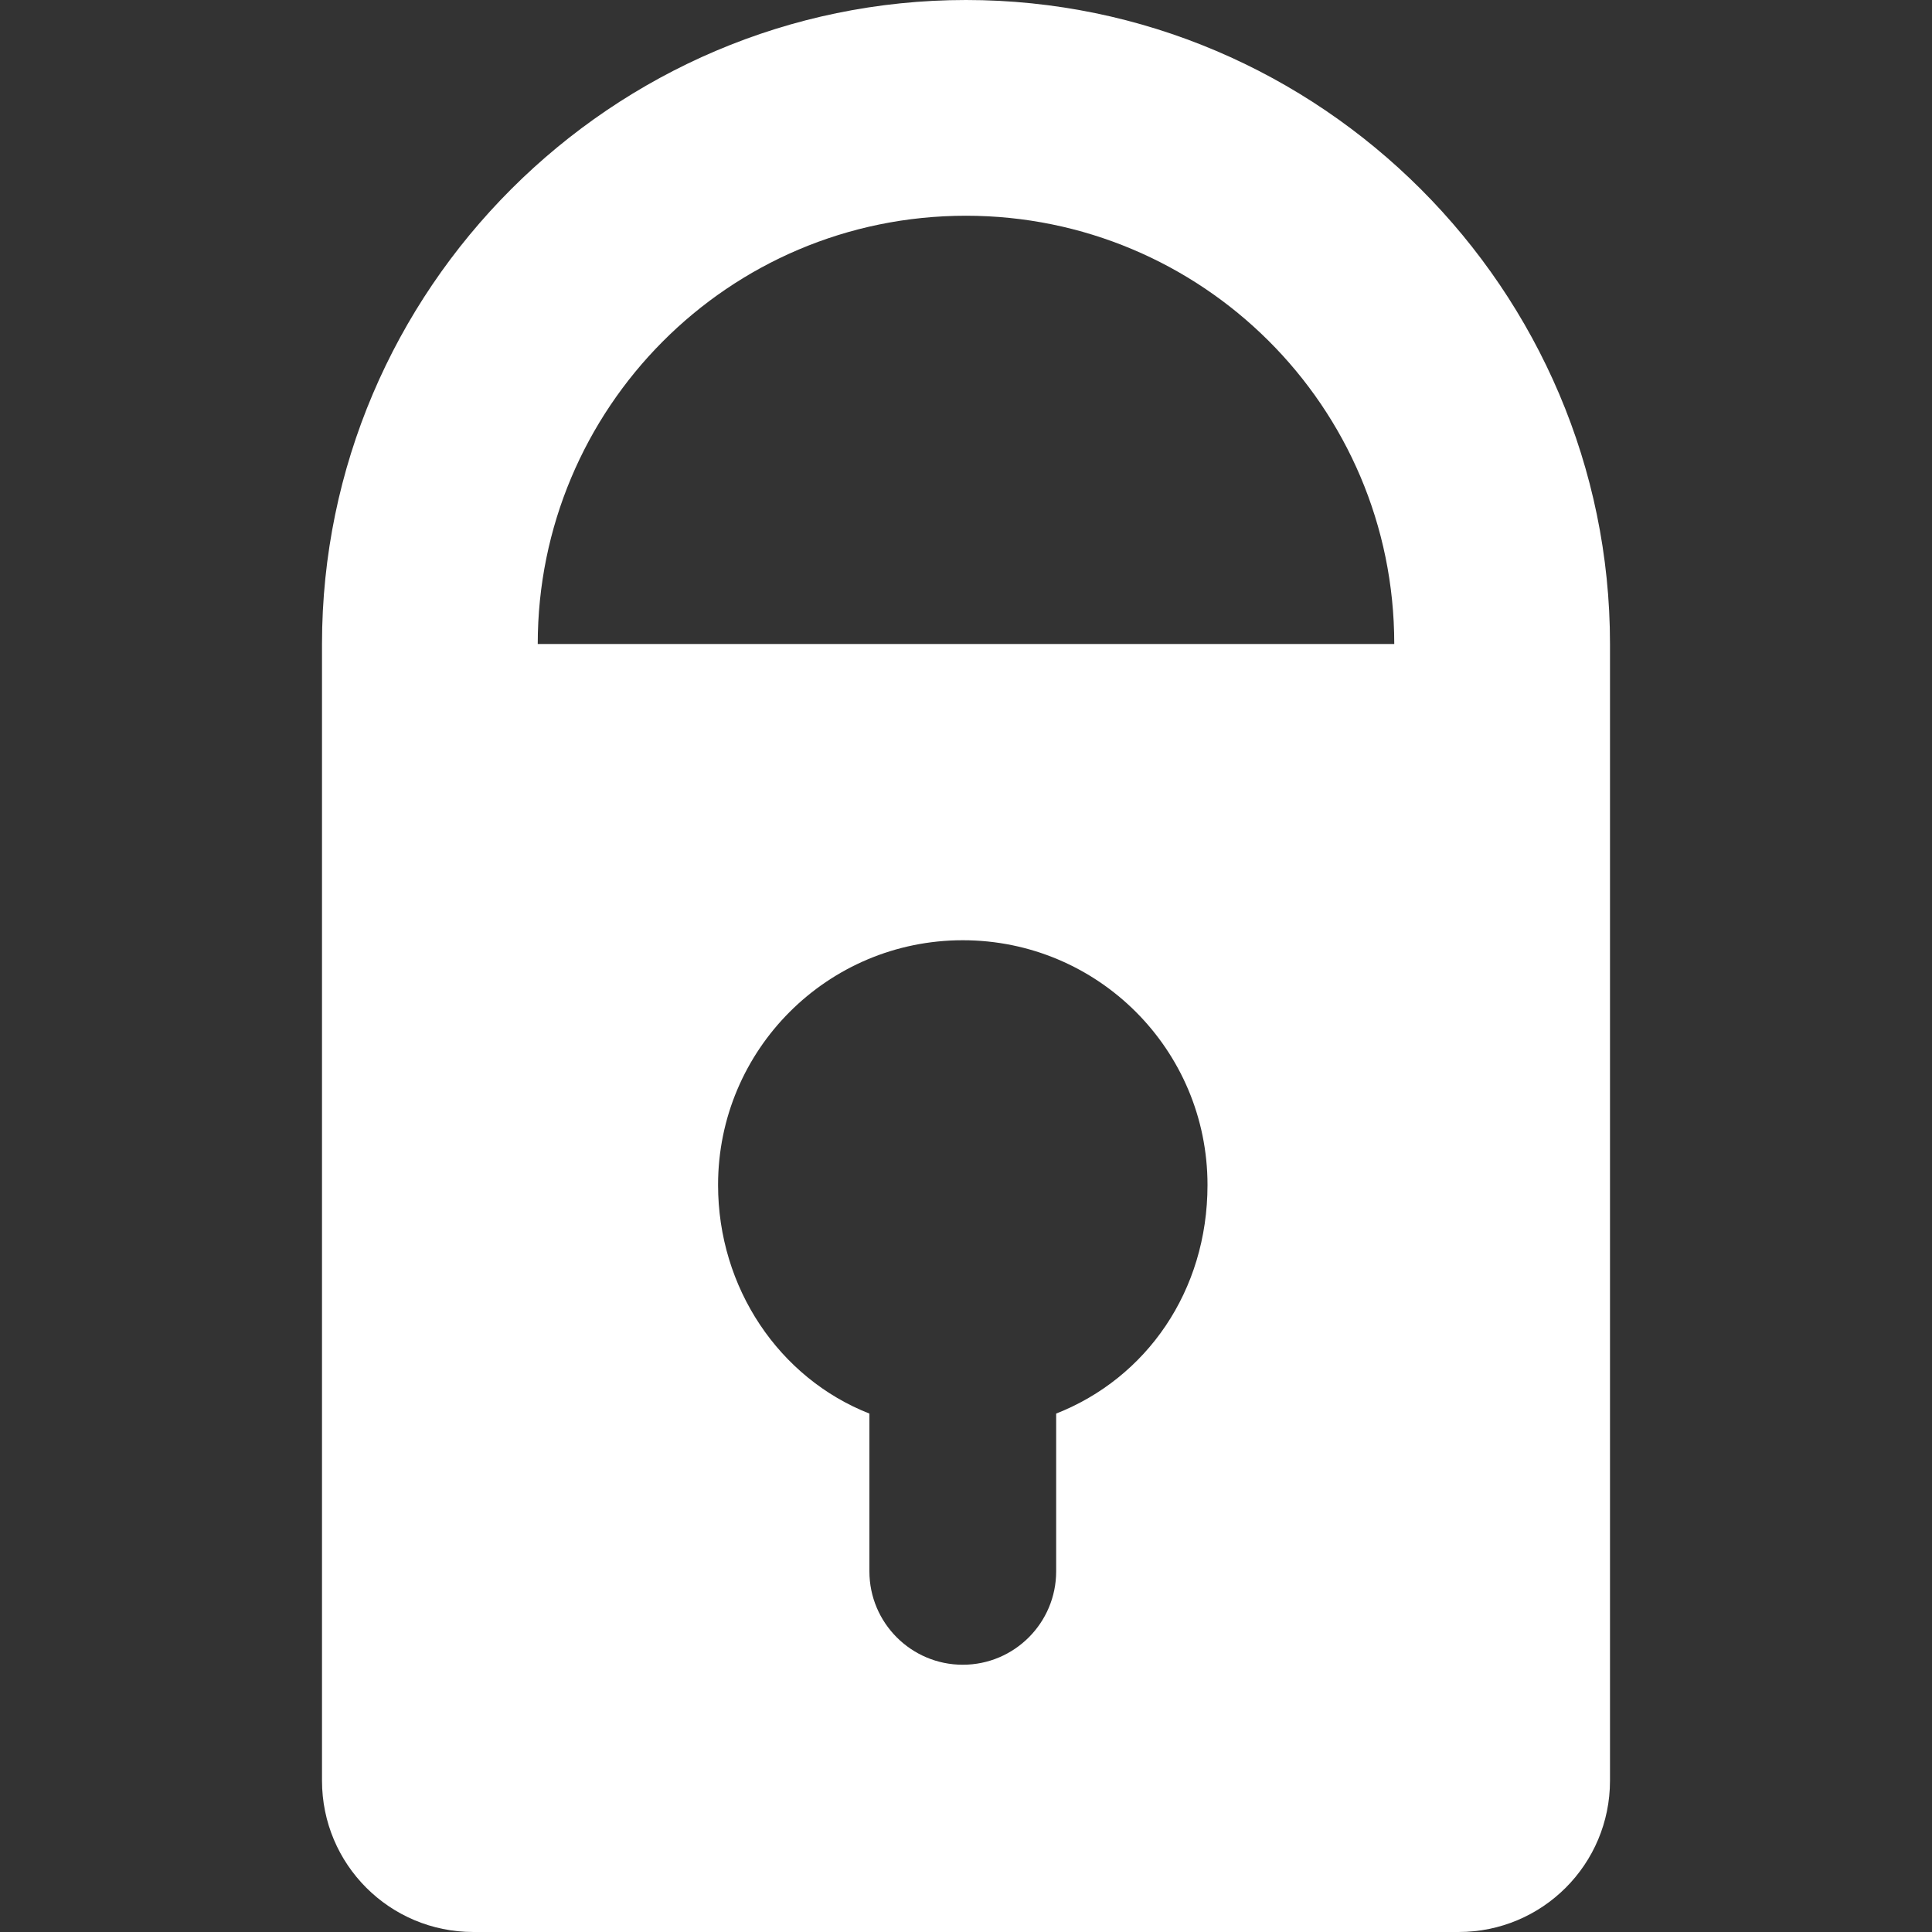 <?xml version="1.0" encoding="utf-8"?>
<!-- Generator: Adobe Illustrator 22.1.0, SVG Export Plug-In . SVG Version: 6.00 Build 0)  -->
<svg version="1.1" id="Camada_1" xmlns="http://www.w3.org/2000/svg" xmlns:xlink="http://www.w3.org/1999/xlink" x="0px" y="0px"
	 viewBox="0 0 60 60" style="enable-background:new 0 0 60 60;" xml:space="preserve">
<rect x="0" y="0" width="60" height="60" fill="#333333" stroke="none"/>
<style type="text/css">
	.st0{fill:#FFFFFF;}
</style>
<path class="st0" d="M30,0C19,0,10,9,10,20c0,0,0,0,0,0v35.3c0,2.6,2.1,4.7,4.7,4.7h30.6c2.6,0,4.7-2.1,4.7-4.7V20c0,0,0,0,0,0
	C50,9,41,0,30,0z M32.8,43.9v4.9c0,1.6-1.3,2.9-2.9,2.9h0c-1.6,0-2.9-1.3-2.9-2.9v-4.9c-2.8-1.1-4.7-3.9-4.7-7.1
	c0-4.2,3.4-7.6,7.6-7.6h0c4.2,0,7.6,3.4,7.6,7.6C37.5,40.1,35.6,42.8,32.8,43.9z M16.7,20c0-7.3,5.9-13.3,13.3-13.3
	c7.3,0,13.3,5.9,13.3,13.3H16.7z"/>
</svg>
